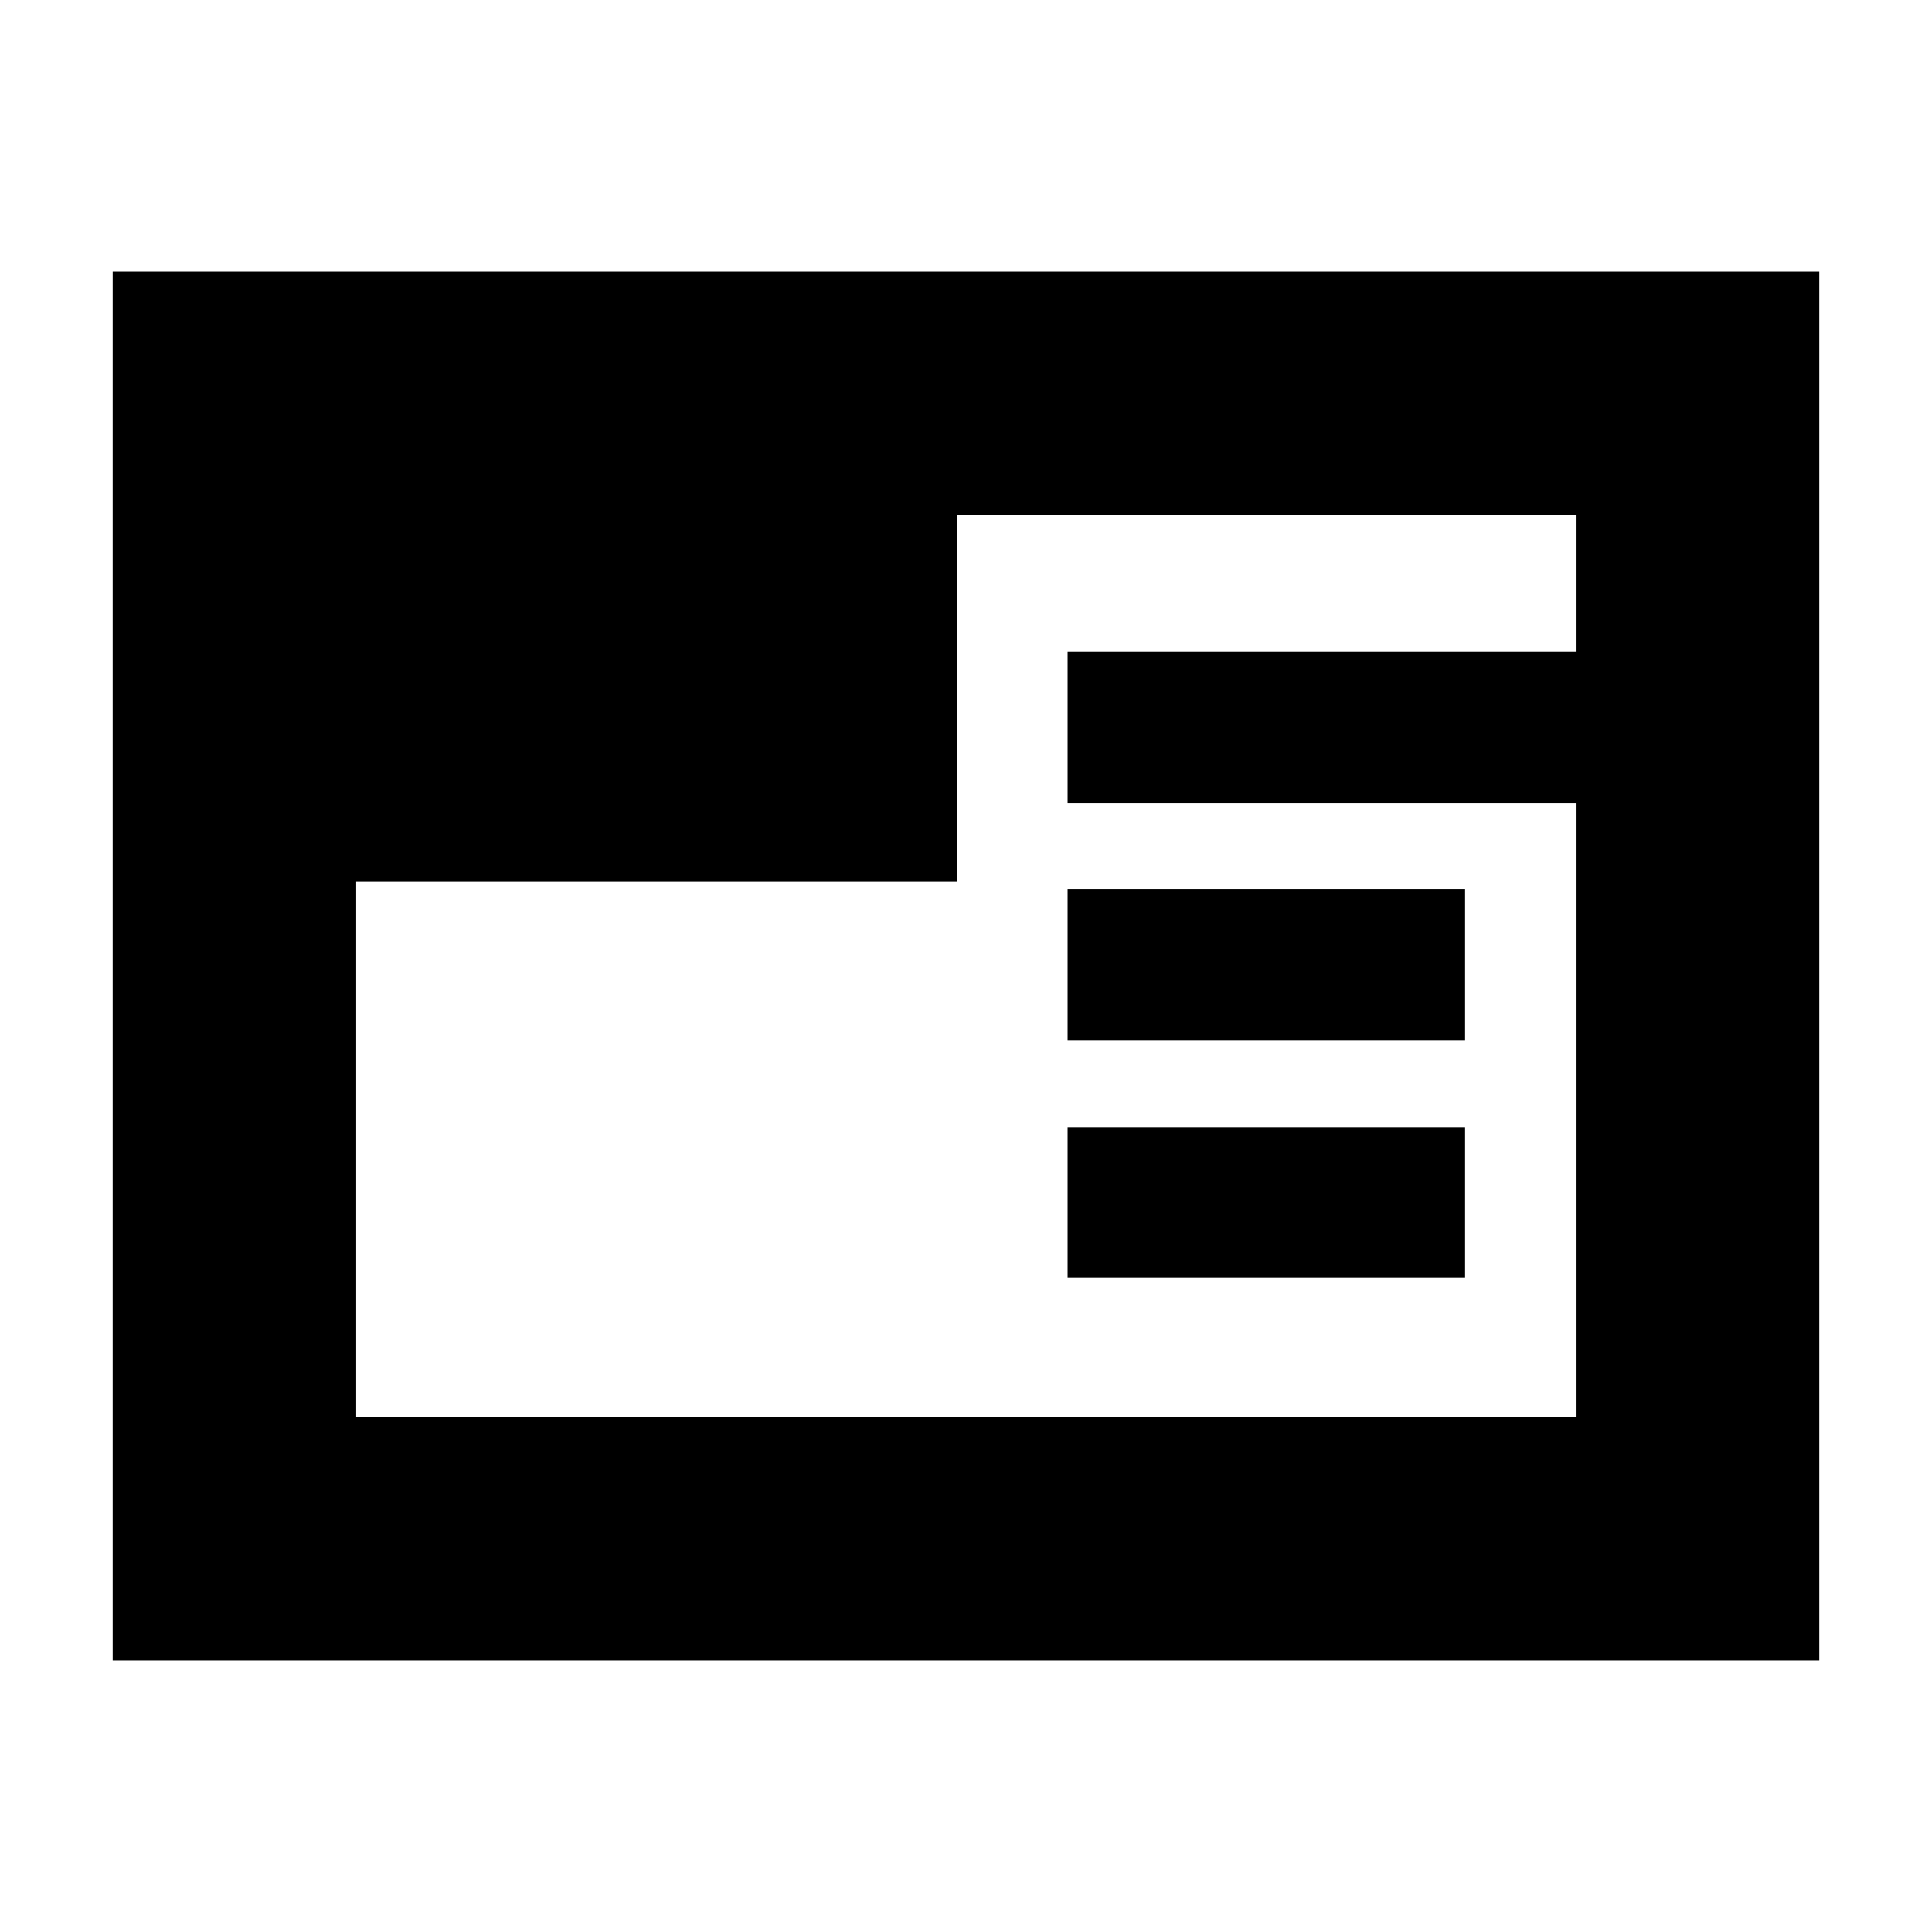 <svg xmlns="http://www.w3.org/2000/svg" height="24" viewBox="0 96 960 960" width="24"><path d="M56 921V231h848v690H56Zm474.5-190v-75H728v75H530.5Zm0-118v-75H728v75H530.5ZM177 534v266h606V495H530.5v-75H783v-68H475.5v182H177Z"/></svg>